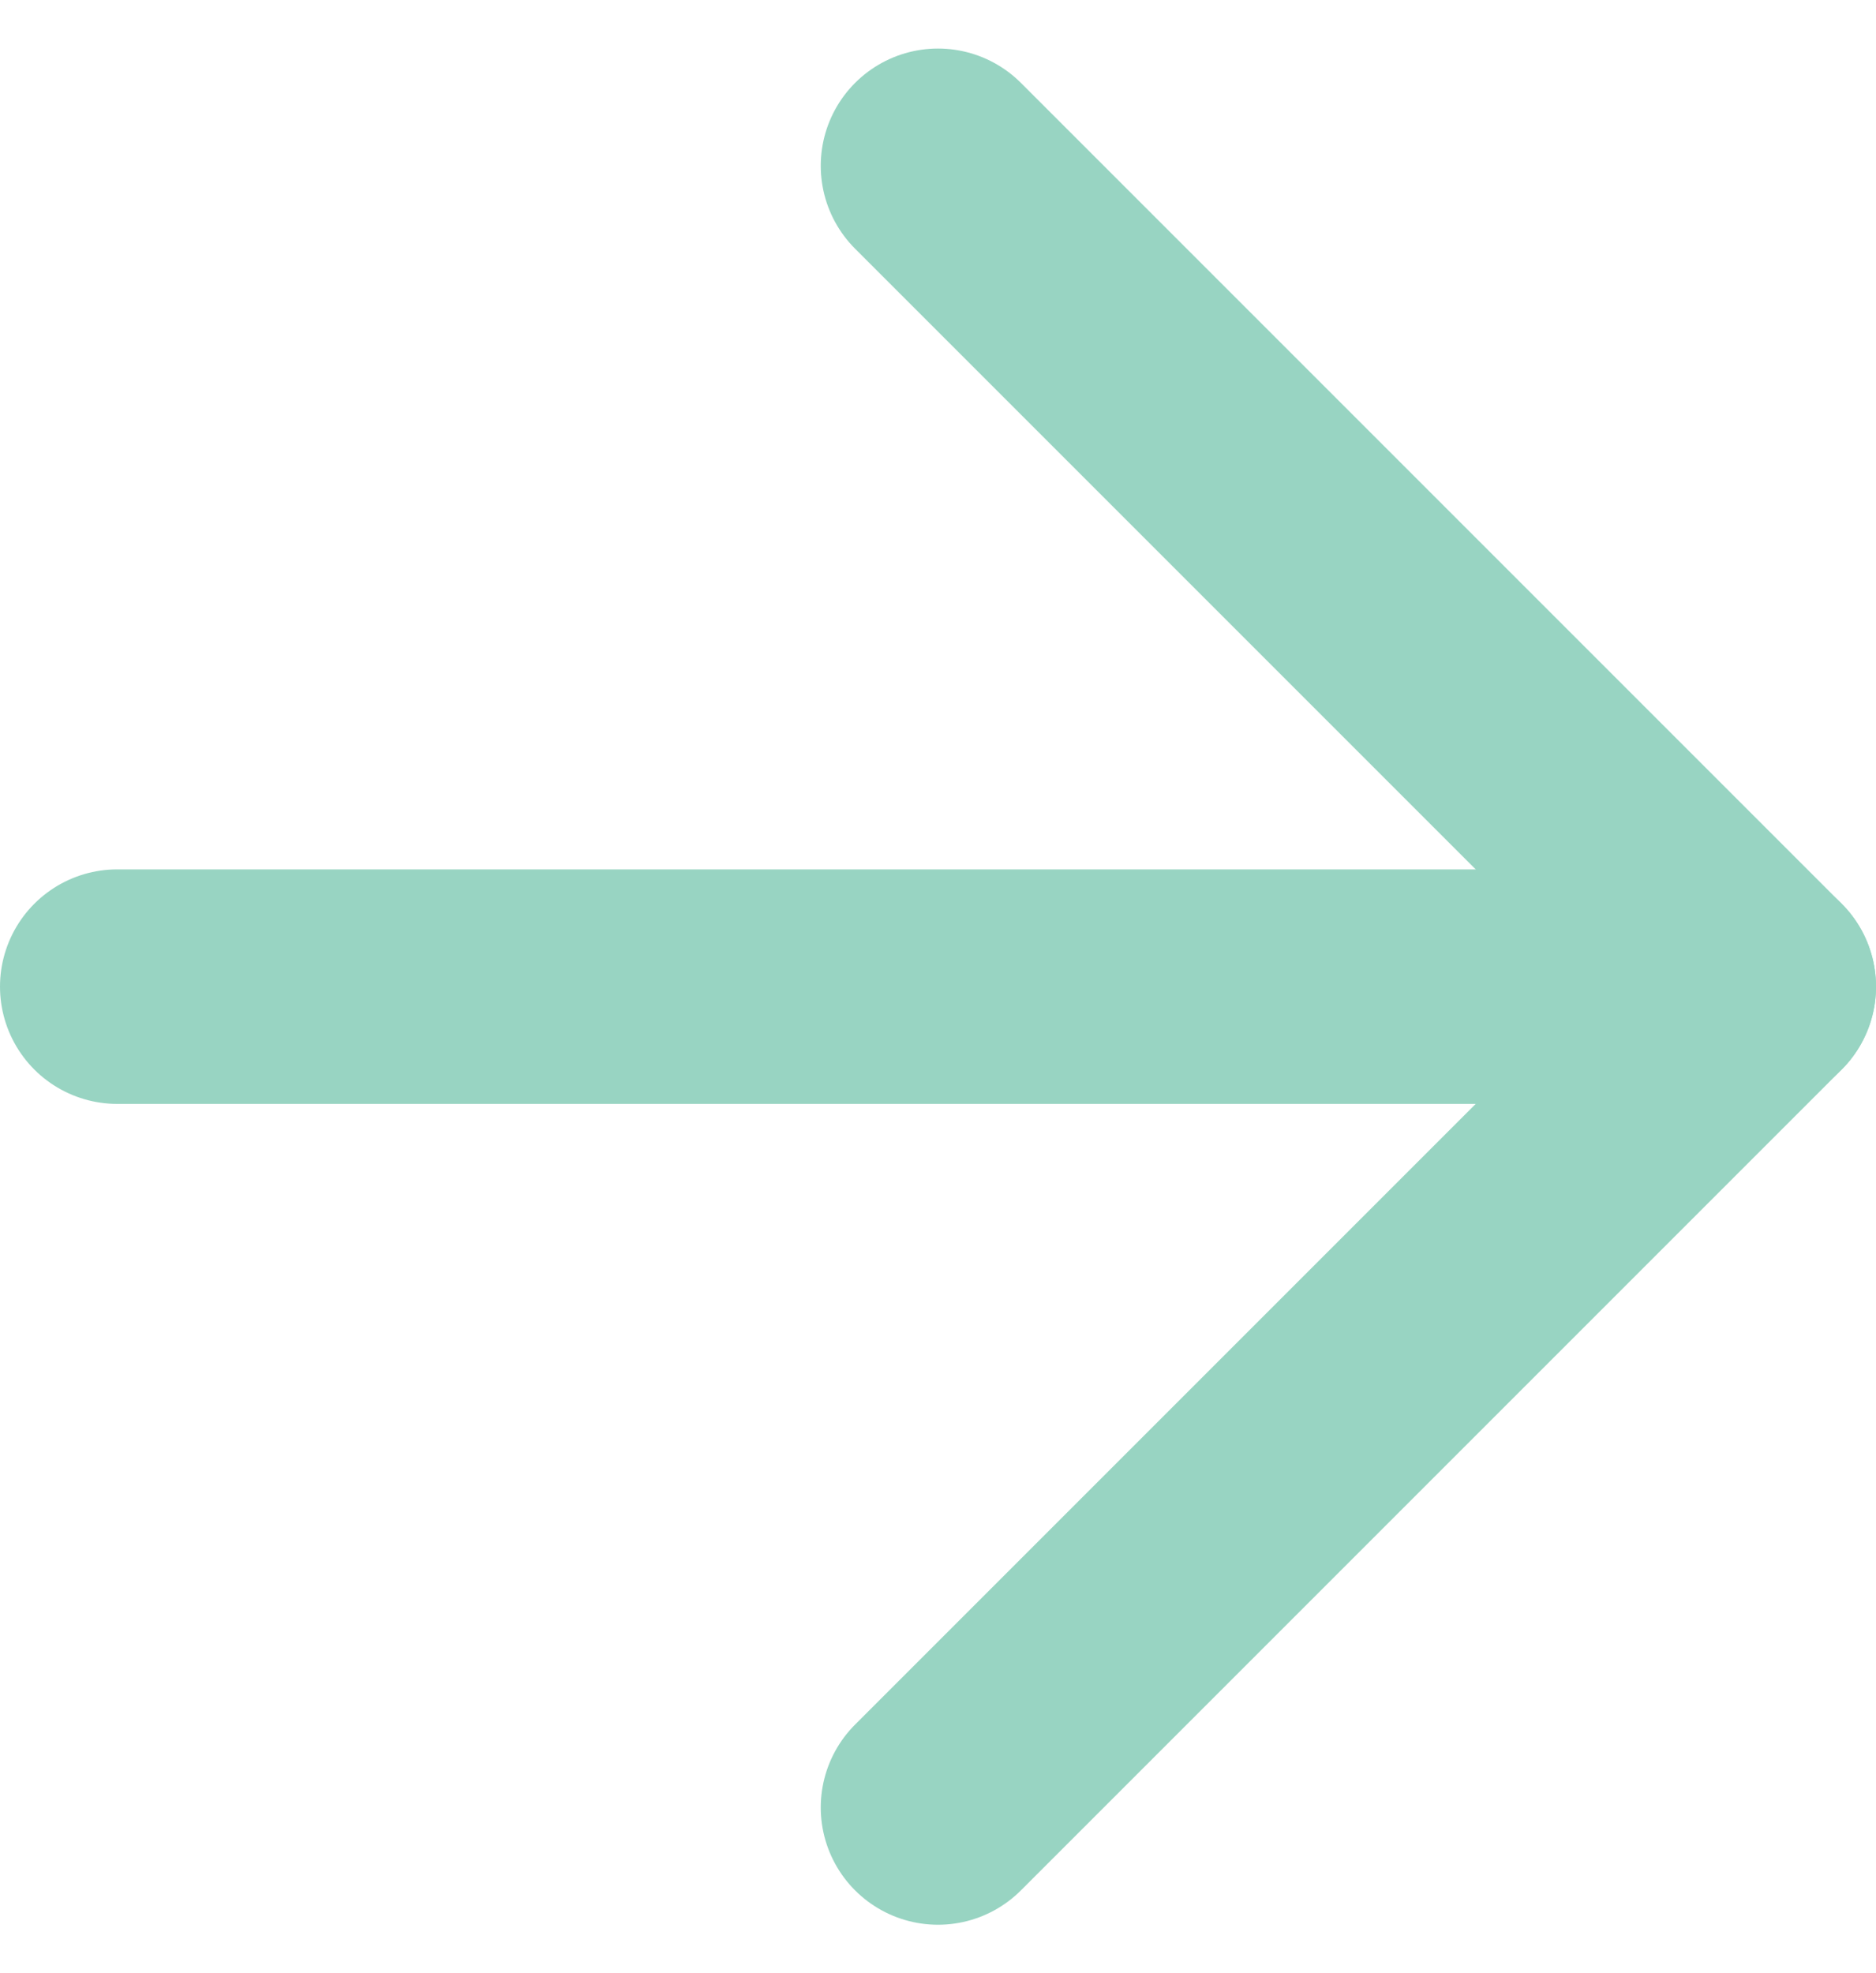 <svg xmlns="http://www.w3.org/2000/svg" width="24" height="25.243" viewBox="0 0 24 25.243">
  <g id="Icon_feather-arrow-right" data-name="Icon feather-arrow-right" transform="translate(-6 -5.379)">
    <path id="Path_1" data-name="Path 1" d="M7.5,18h21" fill="none" stroke="#98d4c2" stroke-linecap="round" stroke-linejoin="round" stroke-width="3"/>
    <path id="Path_2" data-name="Path 2" d="M18,7.5,28.5,18,18,28.5" fill="none" stroke="#98d4c2" stroke-linecap="round" stroke-linejoin="round" stroke-width="3"/>
  </g>
</svg>
